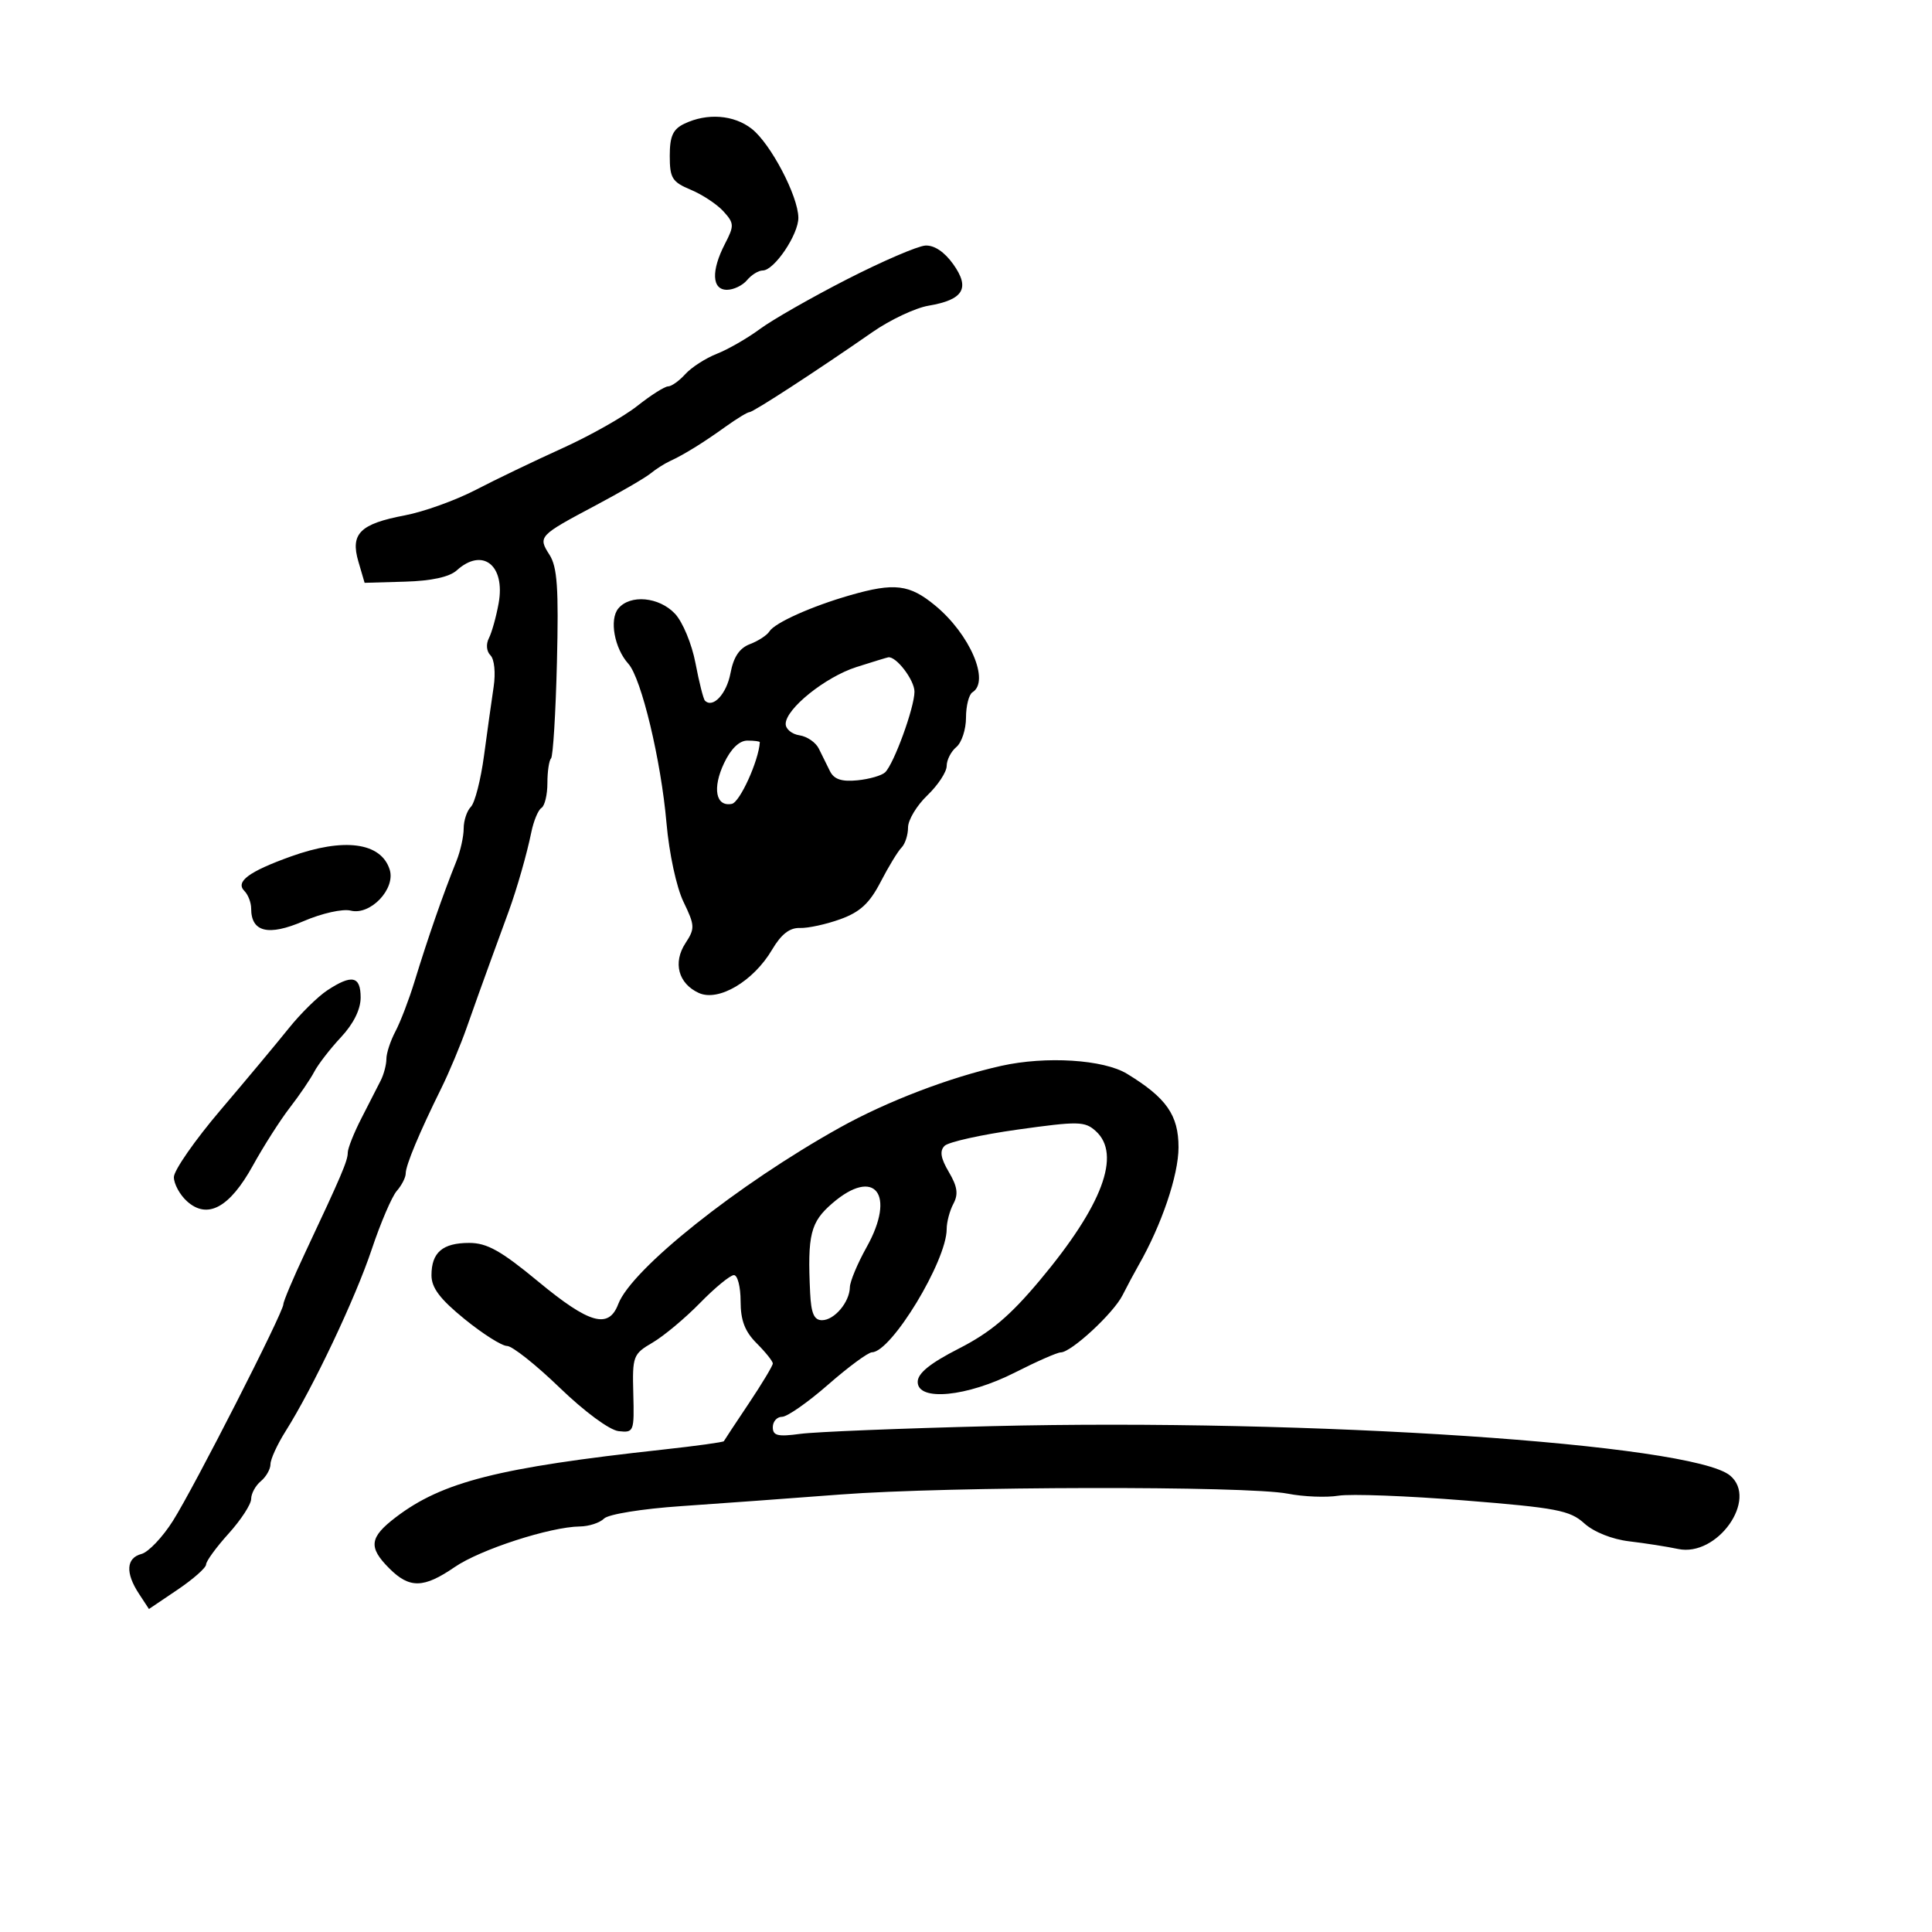 <svg xmlns="http://www.w3.org/2000/svg" width="300" height="300" viewBox="0 0 300 300" version="1.1">
	<path d="M 106.250 19.220 C 104.487 20.071, 104 21.149, 104 24.204 C 104 27.662, 104.370 28.256, 107.270 29.468 C 109.069 30.220, 111.352 31.731, 112.343 32.827 C 114.012 34.671, 114.029 35.043, 112.573 37.859 C 110.408 42.046, 110.534 45, 112.878 45 C 113.910 45, 115.315 44.325, 116 43.500 C 116.685 42.675, 117.780 42, 118.434 42 C 120.227 42, 124.004 36.397, 123.969 33.790 C 123.923 30.417, 119.673 22.317, 116.737 20.008 C 113.961 17.824, 109.794 17.511, 106.250 19.220 M 131.498 43.382 C 125.996 46.197, 119.921 49.666, 117.998 51.090 C 116.074 52.515, 113.070 54.243, 111.322 54.932 C 109.575 55.620, 107.367 57.042, 106.417 58.091 C 105.467 59.141, 104.262 60, 103.739 60 C 103.216 60, 101.061 61.367, 98.951 63.039 C 96.841 64.710, 91.602 67.667, 87.307 69.611 C 83.013 71.554, 76.955 74.465, 73.845 76.080 C 70.735 77.694, 65.793 79.470, 62.863 80.026 C 55.906 81.345, 54.378 82.864, 55.648 87.196 L 56.616 90.500 62.903 90.319 C 66.998 90.202, 69.793 89.592, 70.923 88.569 C 74.921 84.952, 78.497 87.758, 77.428 93.674 C 77.048 95.778, 76.367 98.219, 75.915 99.097 C 75.437 100.026, 75.540 101.140, 76.160 101.760 C 76.767 102.367, 76.979 104.480, 76.651 106.663 C 76.335 108.773, 75.663 113.573, 75.159 117.329 C 74.654 121.085, 73.737 124.663, 73.121 125.279 C 72.504 125.896, 72 127.414, 72 128.653 C 72 129.892, 71.494 132.165, 70.875 133.703 C 68.764 138.956, 66.474 145.542, 64.339 152.500 C 63.495 155.250, 62.174 158.694, 61.403 160.154 C 60.631 161.614, 60 163.533, 60 164.418 C 60 165.303, 59.607 166.809, 59.126 167.764 C 58.645 168.719, 57.295 171.361, 56.126 173.636 C 54.957 175.911, 54 178.318, 54 178.985 C 54 180.238, 53.032 182.510, 47.342 194.605 C 45.504 198.513, 44 202.079, 44 202.530 C 44 203.785, 30.183 230.882, 26.861 236.143 C 25.249 238.696, 23.045 241.016, 21.965 241.299 C 19.597 241.918, 19.447 244.226, 21.564 247.458 L 23.129 249.845 27.564 246.852 C 30.004 245.205, 32 243.441, 32 242.932 C 32 242.423, 33.575 240.262, 35.500 238.132 C 37.425 236.001, 39 233.580, 39 232.751 C 39 231.923, 39.675 230.685, 40.500 230 C 41.325 229.315, 42 228.126, 42 227.358 C 42 226.589, 43.058 224.282, 44.352 222.230 C 48.619 215.462, 55.174 201.622, 57.722 194 C 59.101 189.875, 60.853 185.790, 61.615 184.921 C 62.377 184.053, 63 182.831, 63 182.205 C 63 180.944, 65.126 175.854, 68.516 169 C 69.740 166.525, 71.529 162.250, 72.492 159.500 C 73.454 156.750, 75.148 152.025, 76.255 149 C 77.362 145.975, 78.595 142.600, 78.995 141.500 C 80.278 137.973, 81.817 132.593, 82.495 129.261 C 82.857 127.480, 83.569 125.766, 84.077 125.452 C 84.585 125.139, 85 123.409, 85 121.608 C 85 119.807, 85.254 118.080, 85.564 117.770 C 85.874 117.460, 86.286 110.747, 86.480 102.853 C 86.763 91.317, 86.536 88.037, 85.323 86.143 C 83.510 83.312, 83.639 83.175, 92.500 78.471 C 96.350 76.428, 100.175 74.204, 101 73.530 C 101.825 72.856, 103.175 71.993, 104 71.613 C 106.230 70.585, 109.161 68.773, 112.675 66.250 C 114.399 65.012, 116.063 64, 116.373 64 C 116.962 64, 126.907 57.528, 135.484 51.563 C 138.225 49.657, 142.137 47.815, 144.176 47.470 C 149.609 46.552, 150.679 44.763, 148.025 41.035 C 146.655 39.111, 145.065 38.048, 143.682 38.132 C 142.482 38.205, 136.999 40.567, 131.498 43.382 M 132 92.428 C 126.027 94.144, 120.295 96.714, 119.471 98.047 C 119.105 98.639, 117.749 99.525, 116.457 100.016 C 114.819 100.639, 113.902 102.008, 113.428 104.535 C 112.824 107.753, 110.702 110.035, 109.464 108.797 C 109.217 108.550, 108.556 105.930, 107.995 102.976 C 107.432 100.006, 106.010 96.575, 104.814 95.302 C 102.348 92.678, 97.858 92.262, 96.011 94.487 C 94.592 96.197, 95.405 100.667, 97.574 103.074 C 99.591 105.313, 102.642 118.055, 103.491 127.784 C 103.903 132.507, 105.038 137.772, 106.130 140.034 C 107.909 143.714, 107.931 144.176, 106.440 146.451 C 104.456 149.480, 105.328 152.737, 108.513 154.188 C 111.567 155.580, 116.989 152.378, 119.882 147.476 C 121.306 145.063, 122.615 144.040, 124.212 144.097 C 125.470 144.141, 128.300 143.525, 130.500 142.728 C 133.556 141.621, 135.028 140.258, 136.738 136.951 C 137.970 134.571, 139.432 132.168, 139.988 131.612 C 140.545 131.055, 141 129.649, 141 128.487 C 141 127.325, 142.350 125.081, 144 123.500 C 145.650 121.919, 147 119.865, 147 118.935 C 147 118.006, 147.675 116.685, 148.500 116 C 149.325 115.315, 150 113.262, 150 111.437 C 150 109.611, 150.450 107.840, 151 107.500 C 153.756 105.797, 150.609 98.472, 145.209 94.021 C 141.215 90.728, 138.891 90.448, 132 92.428 M 133 103.574 C 128.155 105.119, 122 110.066, 122 112.416 C 122 113.211, 122.967 114.005, 124.148 114.180 C 125.329 114.356, 126.679 115.287, 127.148 116.250 C 127.617 117.213, 128.395 118.787, 128.878 119.750 C 129.513 121.015, 130.690 121.408, 133.128 121.169 C 134.983 120.986, 136.924 120.427, 137.442 119.926 C 138.815 118.600, 141.998 109.852, 141.999 107.405 C 142 105.596, 139.149 101.867, 137.921 102.070 C 137.690 102.108, 135.475 102.785, 133 103.574 M 112.437 118.492 C 110.586 122.392, 111.141 125.316, 113.638 124.824 C 114.884 124.579, 117.810 118.134, 117.985 115.250 C 117.993 115.112, 117.121 115, 116.047 115 C 114.799 115, 113.496 116.260, 112.437 118.492 M 45.150 132.997 C 38.606 135.351, 36.512 136.912, 37.958 138.358 C 38.531 138.931, 39 140.155, 39 141.078 C 39 144.744, 41.666 145.390, 47.119 143.044 C 49.992 141.808, 53.213 141.088, 54.463 141.401 C 57.522 142.169, 61.458 138.020, 60.509 135.028 C 59.165 130.792, 53.398 130.030, 45.150 132.997 M 50.819 153.782 C 49.344 154.754, 46.644 157.415, 44.819 159.695 C 42.993 161.975, 38.237 167.675, 34.250 172.361 C 30.262 177.047, 27 181.738, 27 182.785 C 27 183.833, 27.914 185.517, 29.030 186.527 C 32.202 189.398, 35.653 187.533, 39.259 181 C 40.928 177.975, 43.513 173.925, 45.002 172 C 46.492 170.075, 48.203 167.559, 48.805 166.409 C 49.407 165.260, 51.272 162.850, 52.950 161.054 C 54.895 158.971, 56 156.740, 56 154.894 C 56 151.553, 54.641 151.261, 50.819 153.782 M 155.472 165.506 C 147.475 167.289, 137.744 171.009, 130.443 175.074 C 114.594 183.897, 98.070 197.055, 95.999 202.502 C 94.512 206.413, 91.522 205.570, 83.579 199 C 77.798 194.218, 75.622 193, 72.863 193 C 68.724 193, 67 194.477, 67 198.023 C 67 199.971, 68.322 201.721, 72.135 204.823 C 74.959 207.120, 77.927 209, 78.732 209 C 79.536 209, 83.214 211.915, 86.904 215.478 C 90.768 219.208, 94.650 222.071, 96.057 222.228 C 98.425 222.492, 98.495 222.313, 98.338 216.414 C 98.182 210.569, 98.302 210.254, 101.338 208.475 C 103.077 207.456, 106.396 204.682, 108.713 202.311 C 111.030 199.940, 113.392 198, 113.963 198 C 114.533 198, 115 199.820, 115 202.045 C 115 205.027, 115.657 206.748, 117.500 208.591 C 118.875 209.966, 120 211.375, 120 211.722 C 120 212.070, 118.321 214.862, 116.270 217.927 C 114.218 220.992, 112.477 223.629, 112.400 223.787 C 112.323 223.945, 108.039 224.535, 102.880 225.099 C 77.386 227.887, 68.675 230.095, 61.454 235.603 C 57.357 238.728, 57.165 240.256, 60.455 243.545 C 63.596 246.687, 65.789 246.640, 70.610 243.329 C 74.577 240.604, 85.448 237.082, 90.050 237.029 C 91.453 237.013, 93.139 236.461, 93.797 235.803 C 94.469 235.131, 99.708 234.285, 105.747 233.873 C 111.661 233.469, 122.800 232.657, 130.500 232.068 C 147.190 230.791, 193.647 230.703, 199.957 231.936 C 202.408 232.415, 205.955 232.557, 207.840 232.251 C 209.724 231.945, 218.518 232.276, 227.383 232.986 C 241.710 234.134, 243.778 234.529, 246 236.542 C 247.490 237.891, 250.318 239.021, 253 239.338 C 255.475 239.631, 258.881 240.164, 260.570 240.522 C 266.658 241.815, 273.054 232.780, 268.643 229.119 C 262.715 224.199, 203.490 220.237, 154 221.450 C 139.975 221.794, 126.588 222.334, 124.250 222.651 C 120.768 223.123, 120 222.936, 120 221.614 C 120 220.726, 120.649 220, 121.442 220 C 122.235 220, 125.455 217.750, 128.597 215 C 131.740 212.250, 134.804 209.992, 135.406 209.982 C 138.424 209.932, 147 195.782, 147 190.851 C 147 189.761, 147.470 187.990, 148.045 186.915 C 148.838 185.434, 148.667 184.244, 147.336 181.991 C 146.067 179.843, 145.883 178.717, 146.672 177.928 C 147.273 177.327, 152.386 176.190, 158.034 175.400 C 167.461 174.083, 168.455 174.102, 170.152 175.637 C 174.161 179.266, 171.187 187.198, 161.465 198.804 C 156.822 204.346, 153.798 206.898, 148.923 209.388 C 144.403 211.697, 142.500 213.236, 142.500 214.584 C 142.500 217.650, 150.164 216.902, 157.629 213.109 C 160.994 211.399, 164.182 210, 164.713 210 C 166.329 210, 172.881 203.942, 174.299 201.137 C 175.032 199.687, 176.148 197.600, 176.778 196.500 C 180.371 190.233, 183 182.482, 183 178.157 C 183 173.150, 181.119 170.464, 175 166.735 C 171.365 164.520, 162.417 163.957, 155.472 165.506 M 129.240 186.850 C 125.844 189.780, 125.368 191.701, 125.798 200.750 C 125.950 203.940, 126.409 205, 127.640 205 C 129.560 205, 131.923 202.203, 131.968 199.876 C 131.986 198.983, 133.158 196.181, 134.573 193.649 C 139.170 185.423, 135.829 181.163, 129.240 186.850" stroke="none" fill="black" fill-rule="evenodd"/>
</svg>